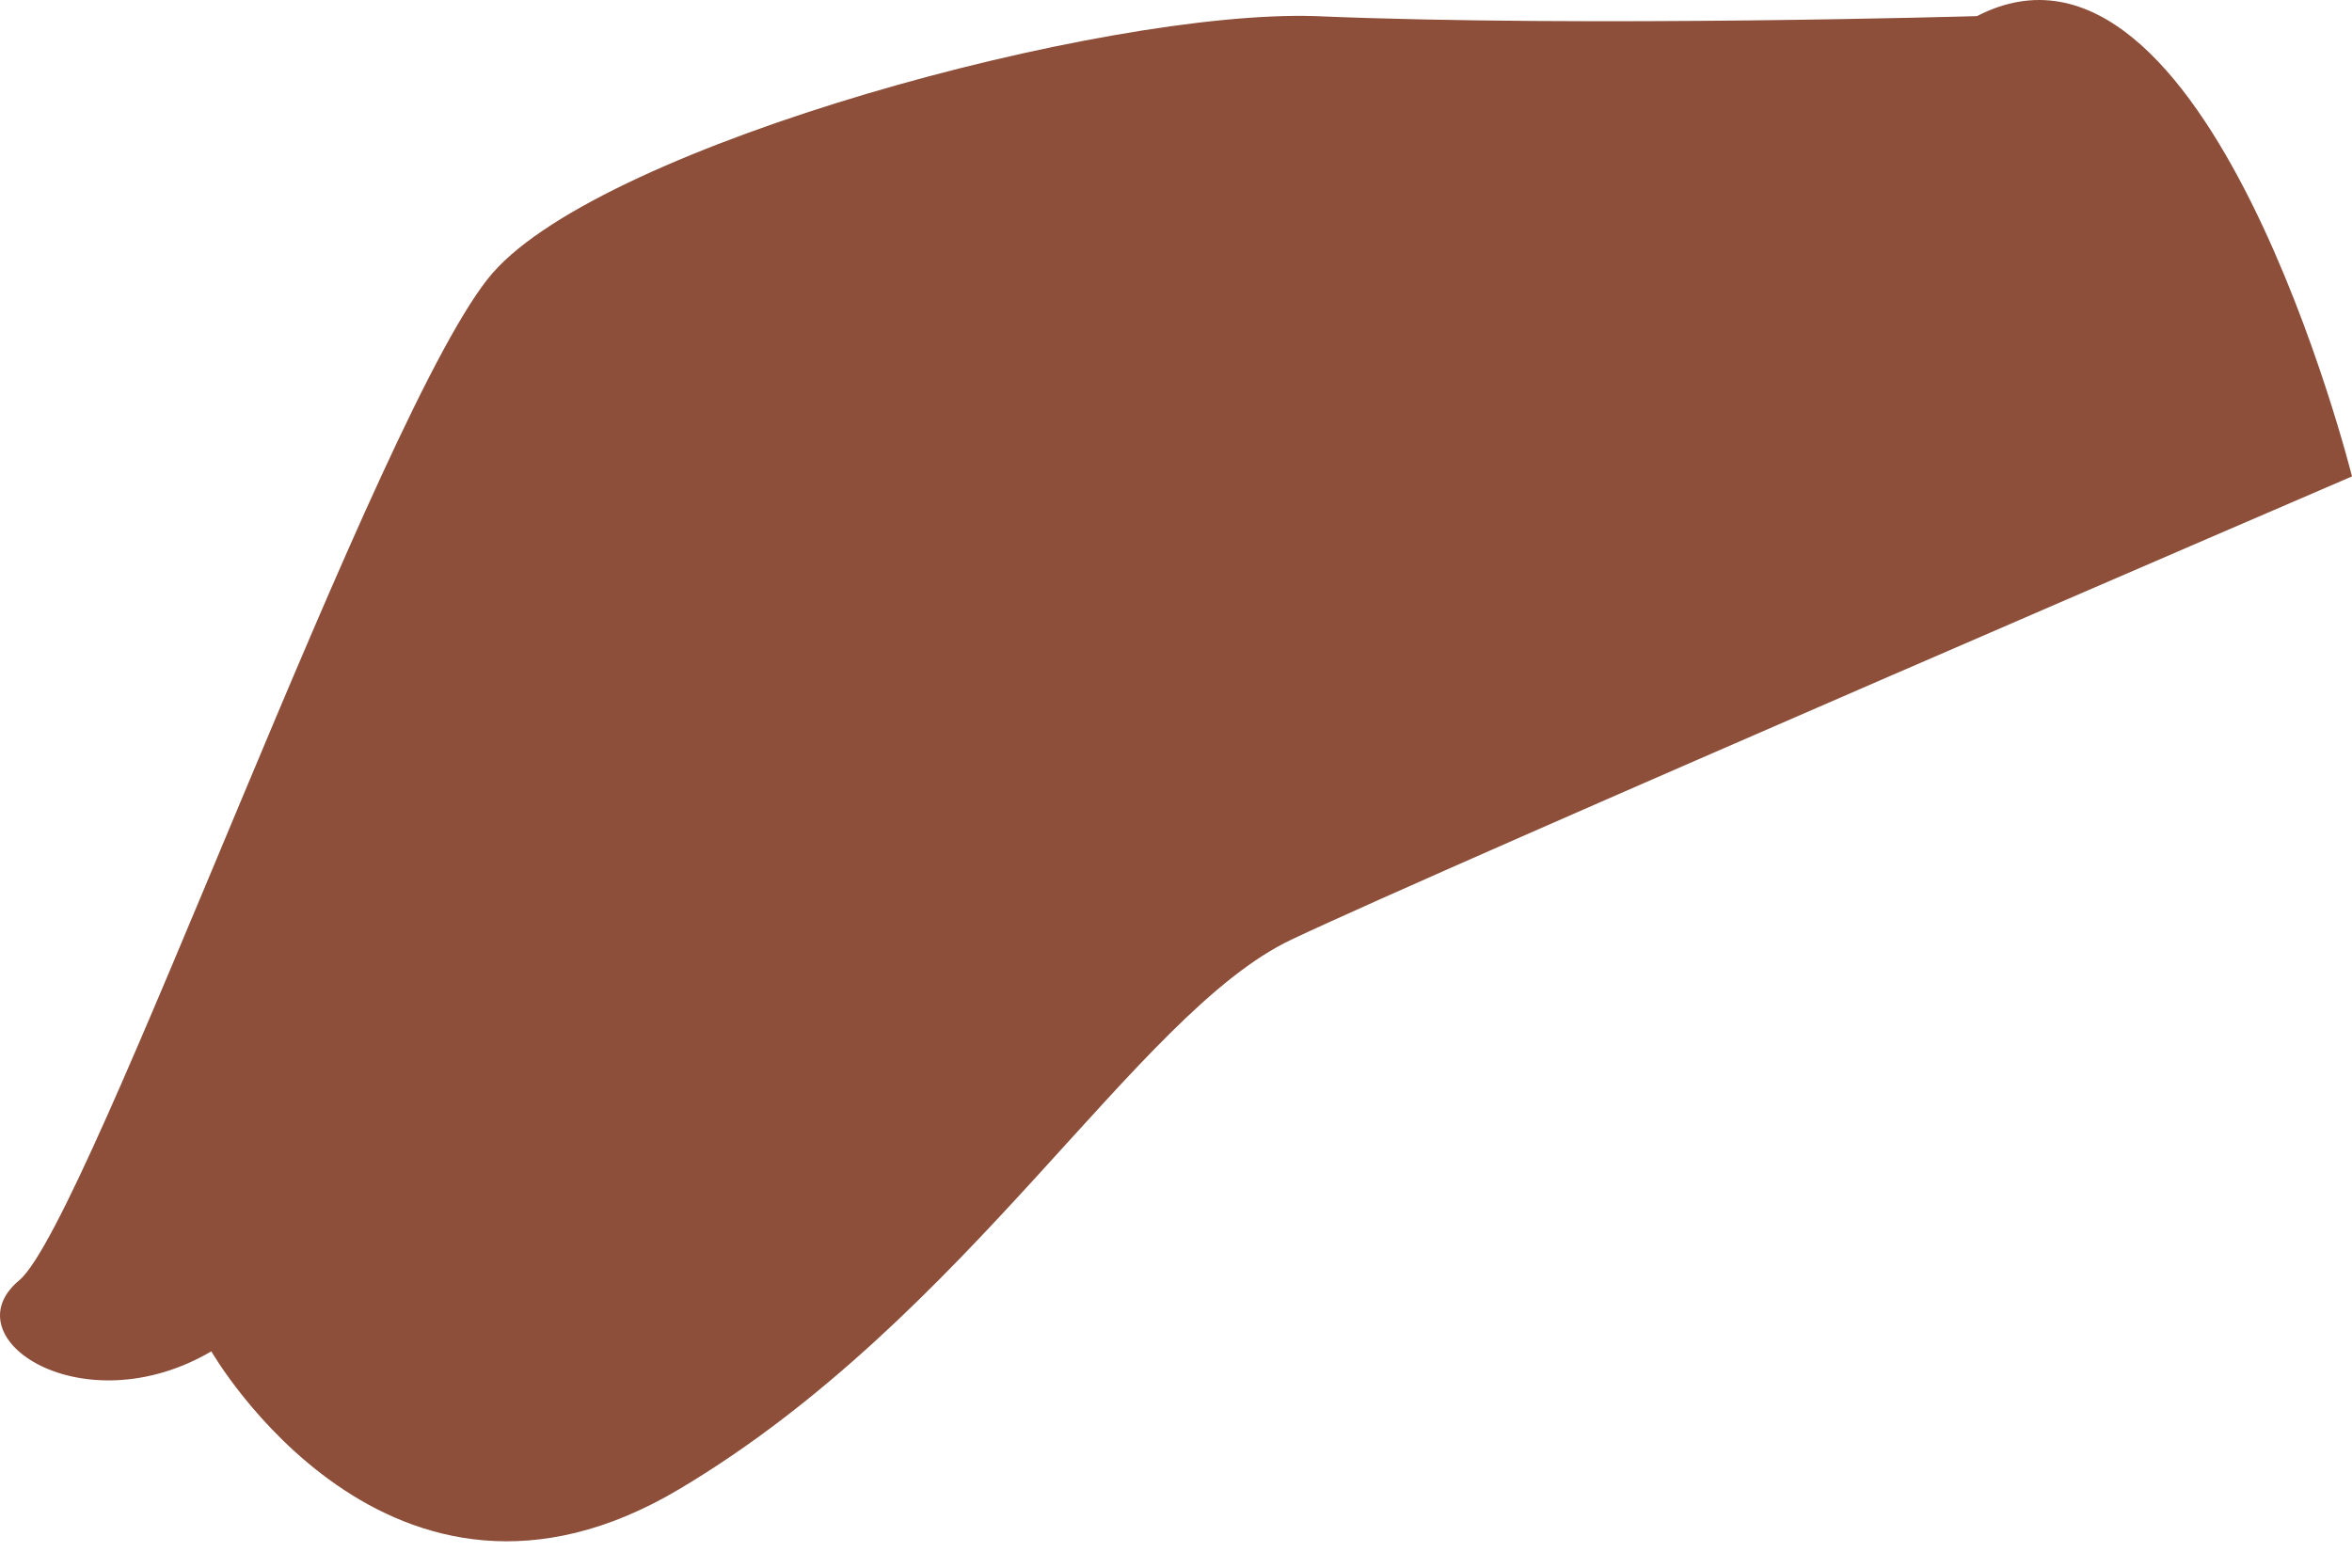 <svg width="27" height="18" viewBox="0 0 27 18" fill="none" xmlns="http://www.w3.org/2000/svg">
<path d="M22.695 0.185C22.695 0.185 18.222 0.317 15.097 0.185C12.675 0.108 6.947 1.656 5.656 3.134C4.365 4.612 1.023 14.031 0.221 14.7C-0.582 15.369 0.953 16.38 2.426 15.516C2.426 15.516 4.47 19.078 7.798 17.098C11.126 15.118 13.045 11.633 14.824 10.789C16.604 9.945 27 5.47 27 5.47C27 5.47 25.339 -1.181 22.695 0.185Z" fill="#8E4F3A"/>
</svg>
